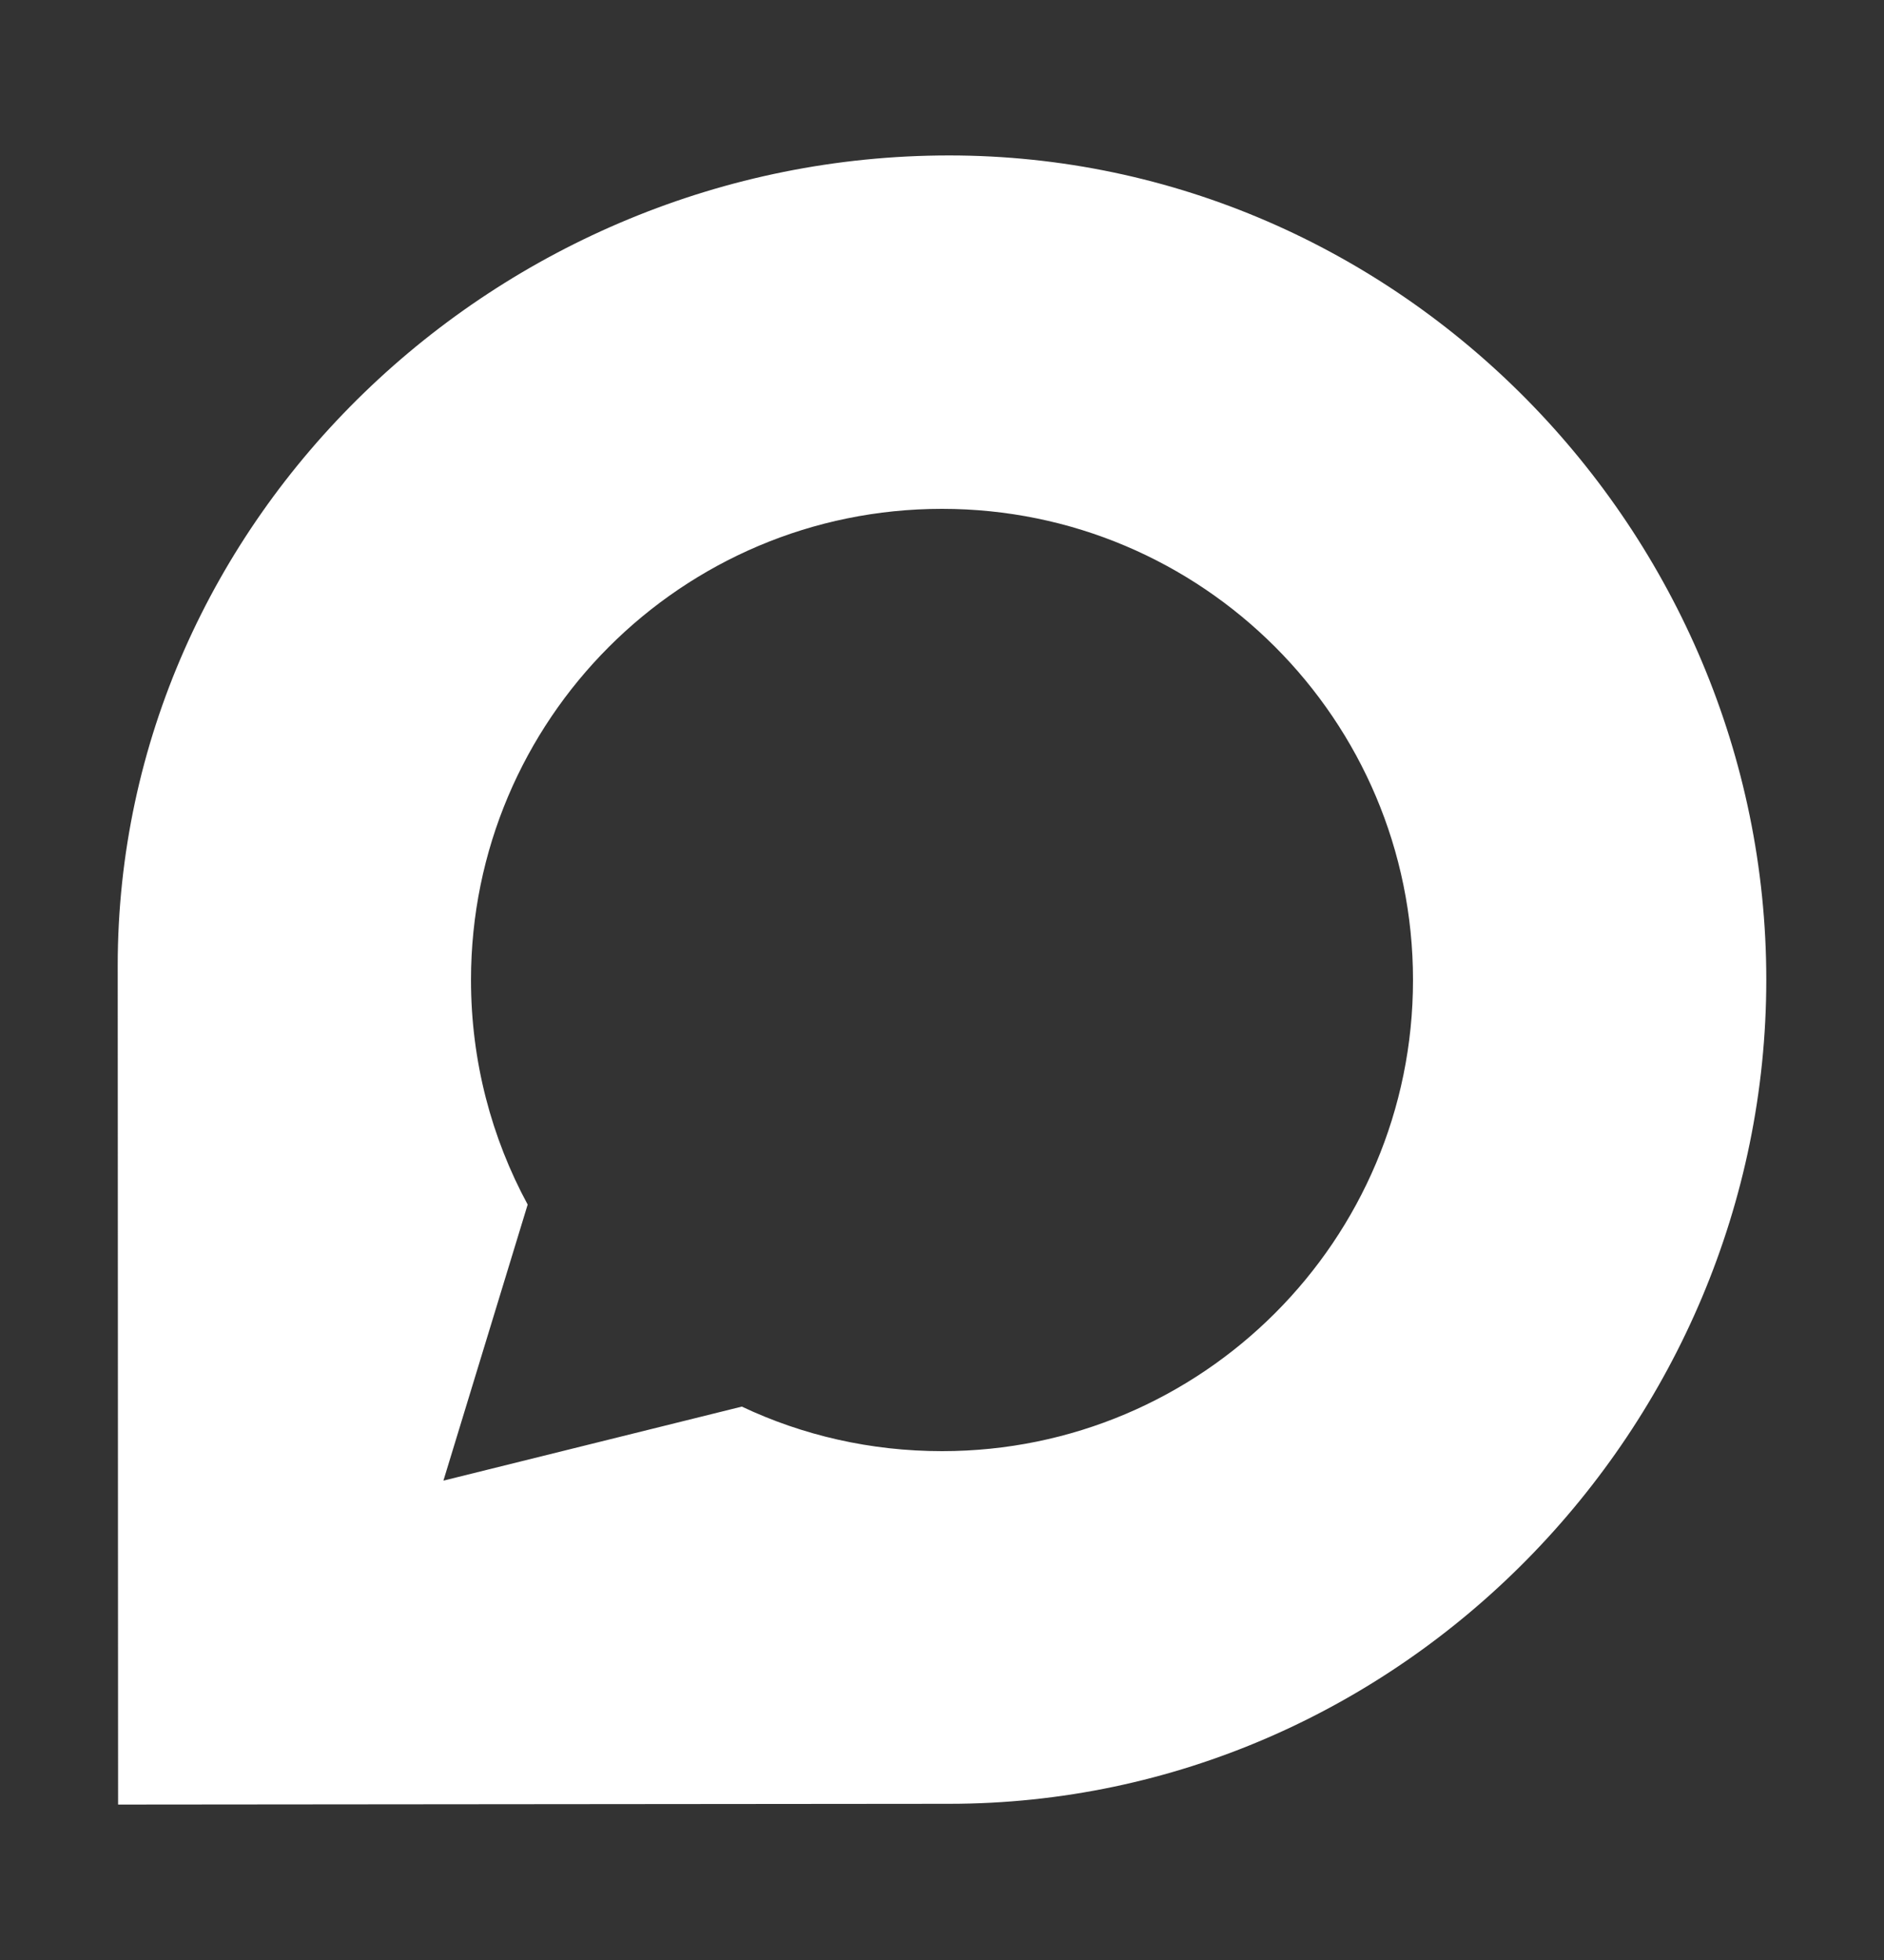 <svg width="25" height="26" viewBox="0 0 25 26" fill="none" xmlns="http://www.w3.org/2000/svg">
<rect x="0" y="0" width="25" height="26" fill="#333333" stroke="none"/>
<g id="discourse">
<path id="Vector" d="M12.593 2.062C6.606 2.062 1.562 6.872 1.562 12.81C1.562 13 1.567 23.938 1.567 23.938L12.593 23.928C18.584 23.928 23.438 18.933 23.438 12.995C23.438 7.058 18.584 2.062 12.593 2.062ZM12.5 19.25C11.553 19.25 10.649 19.04 9.844 18.659L5.884 19.641L7.002 15.979C6.523 15.095 6.25 14.079 6.25 13C6.25 9.548 9.048 6.75 12.5 6.75C15.952 6.75 18.75 9.548 18.75 13C18.75 16.452 15.952 19.25 12.5 19.25Z" fill="white"/>
</g>
</svg>
